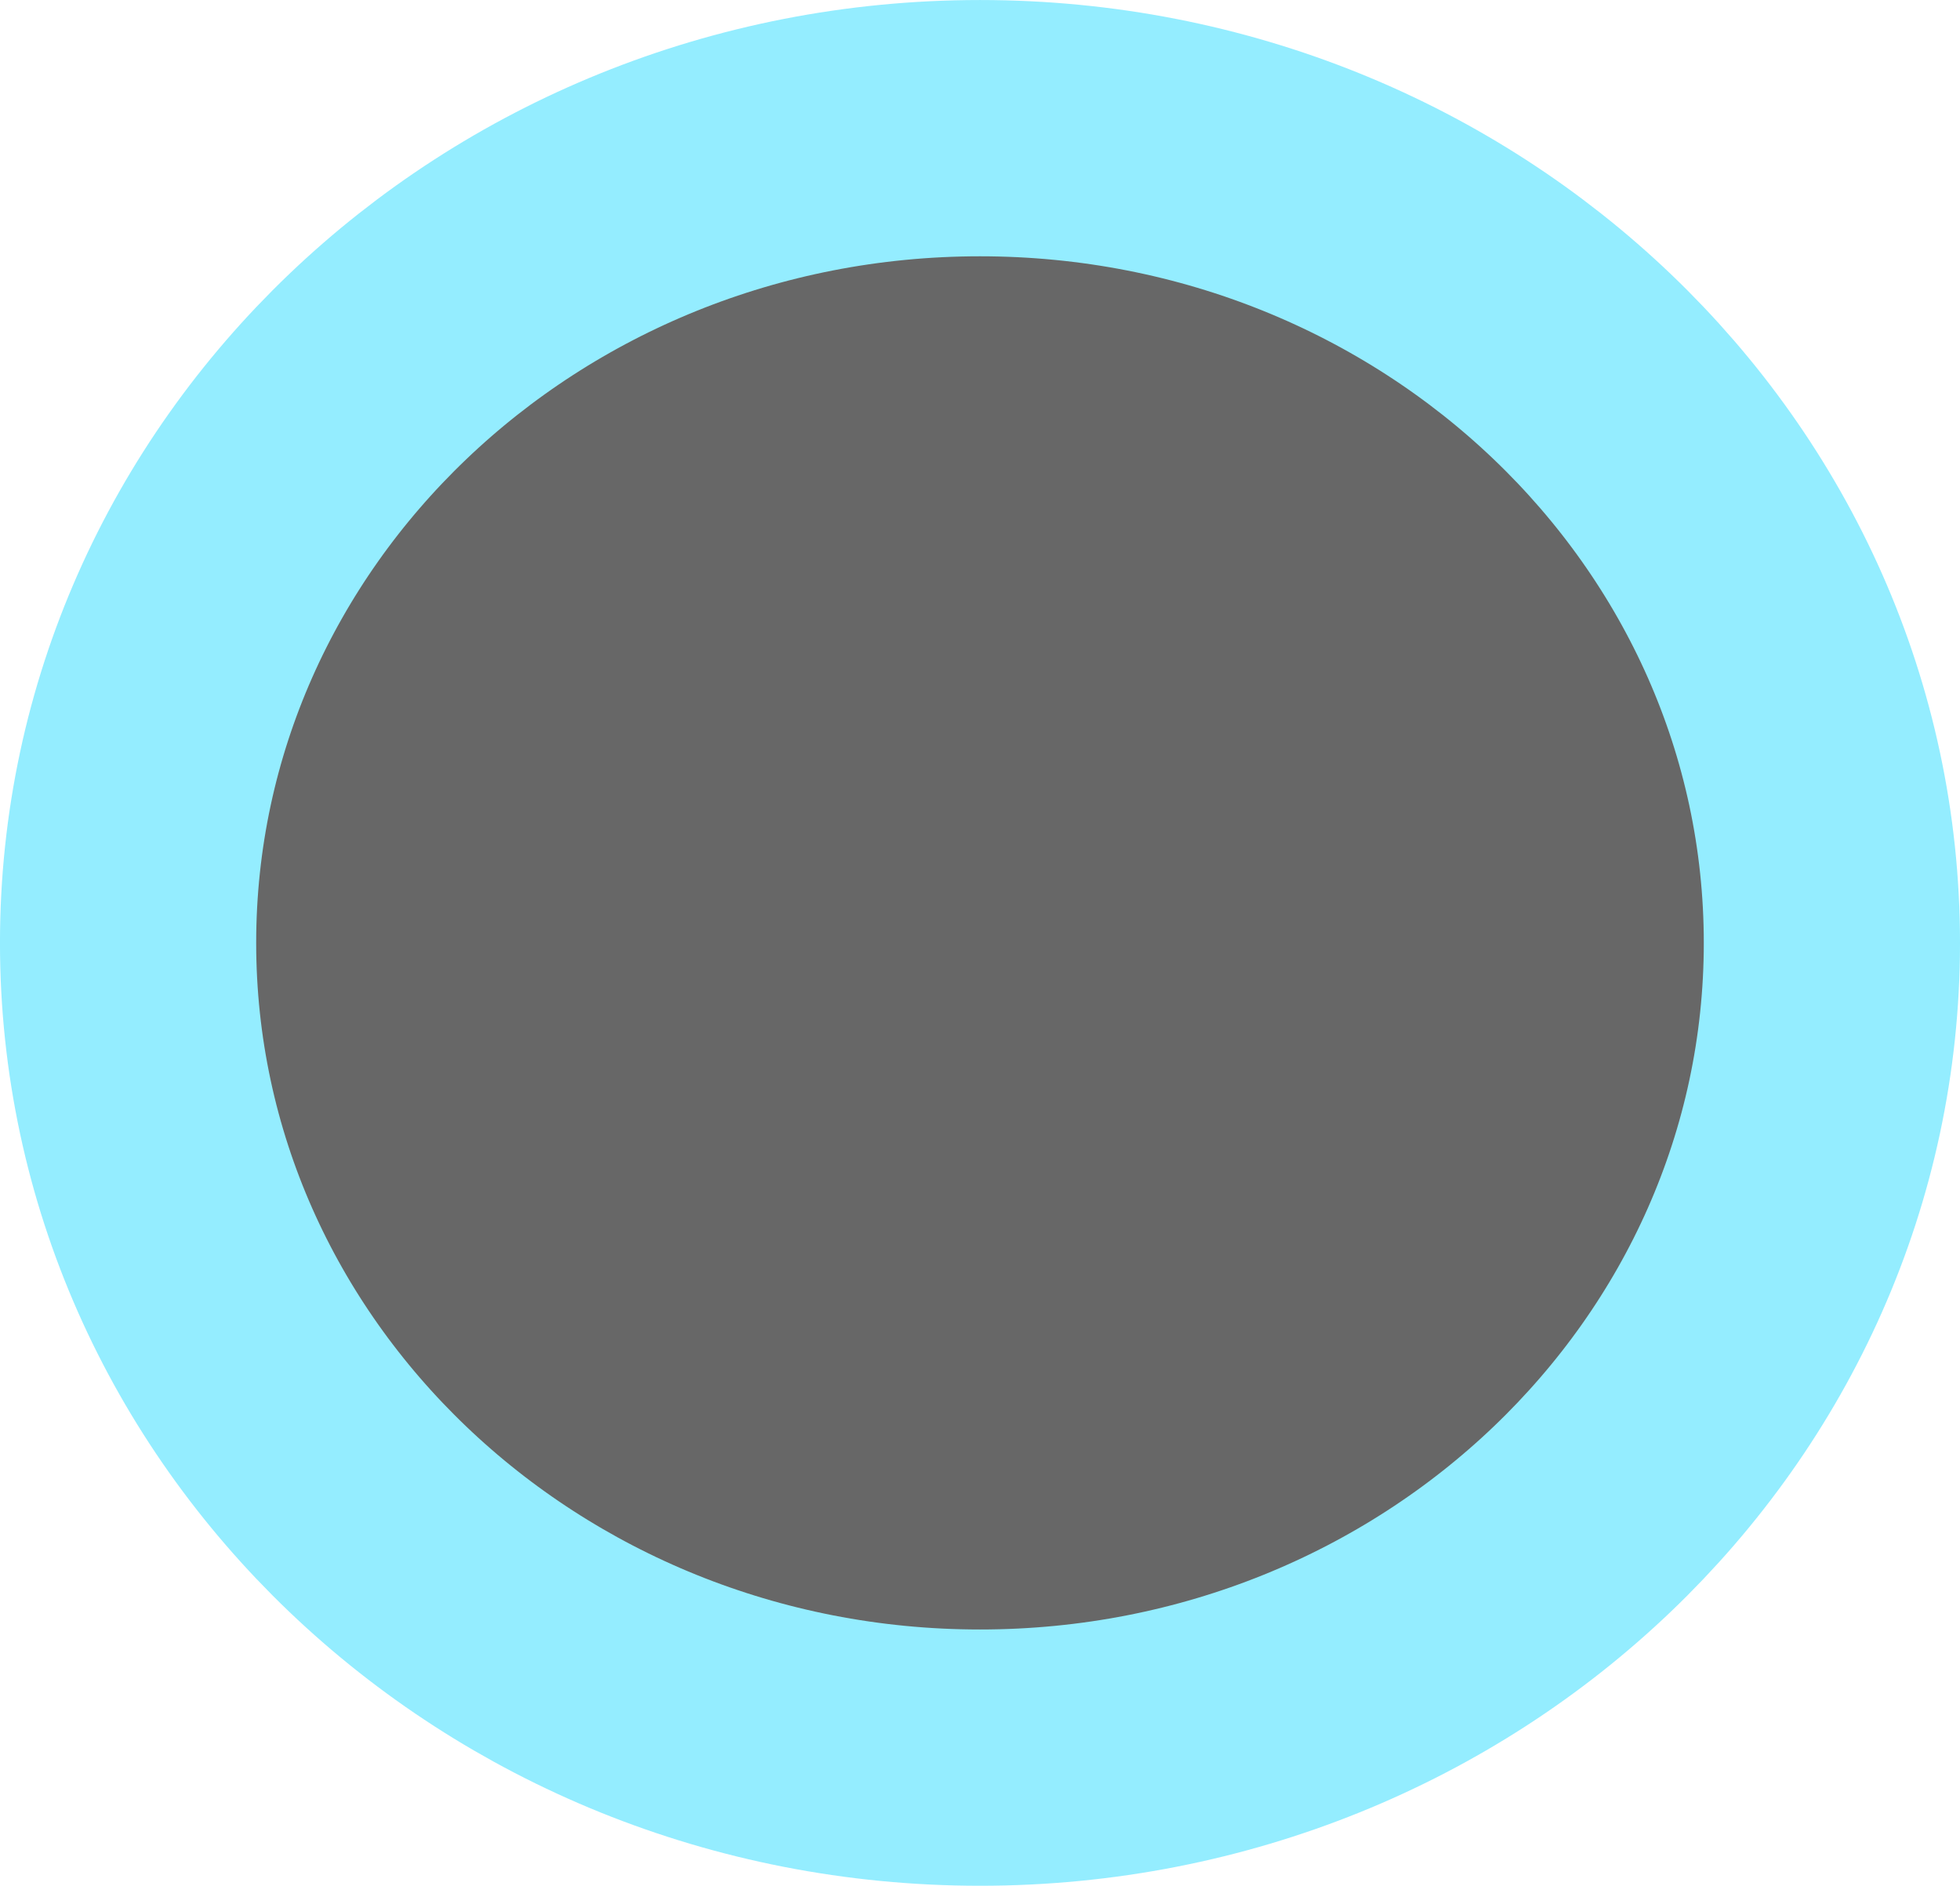<svg version="1.1" xmlns="http://www.w3.org/2000/svg" xmlns:xlink="http://www.w3.org/1999/xlink" width="84.151" height="80.943" viewBox="0,0,84.151,80.943"><g transform="translate(-72.255,-248.088)"><g data-paper-data="{&quot;isPaintingLayer&quot;:true}" fill="#676767" fill-rule="nonzero" stroke="#94edff" stroke-width="11" stroke-linecap="butt" stroke-linejoin="miter" stroke-miterlimit="10" stroke-dasharray="" stroke-dashoffset="0" style="mix-blend-mode: normal"><path d="M150.906,288.56c0,19.314 -16.375,34.971 -36.576,34.971c-20.2,0 -36.576,-15.657 -36.576,-34.971c0,-19.314 16.375,-34.971 36.576,-34.971c20.2,0 36.576,15.657 36.576,34.971z"/></g></g></svg>